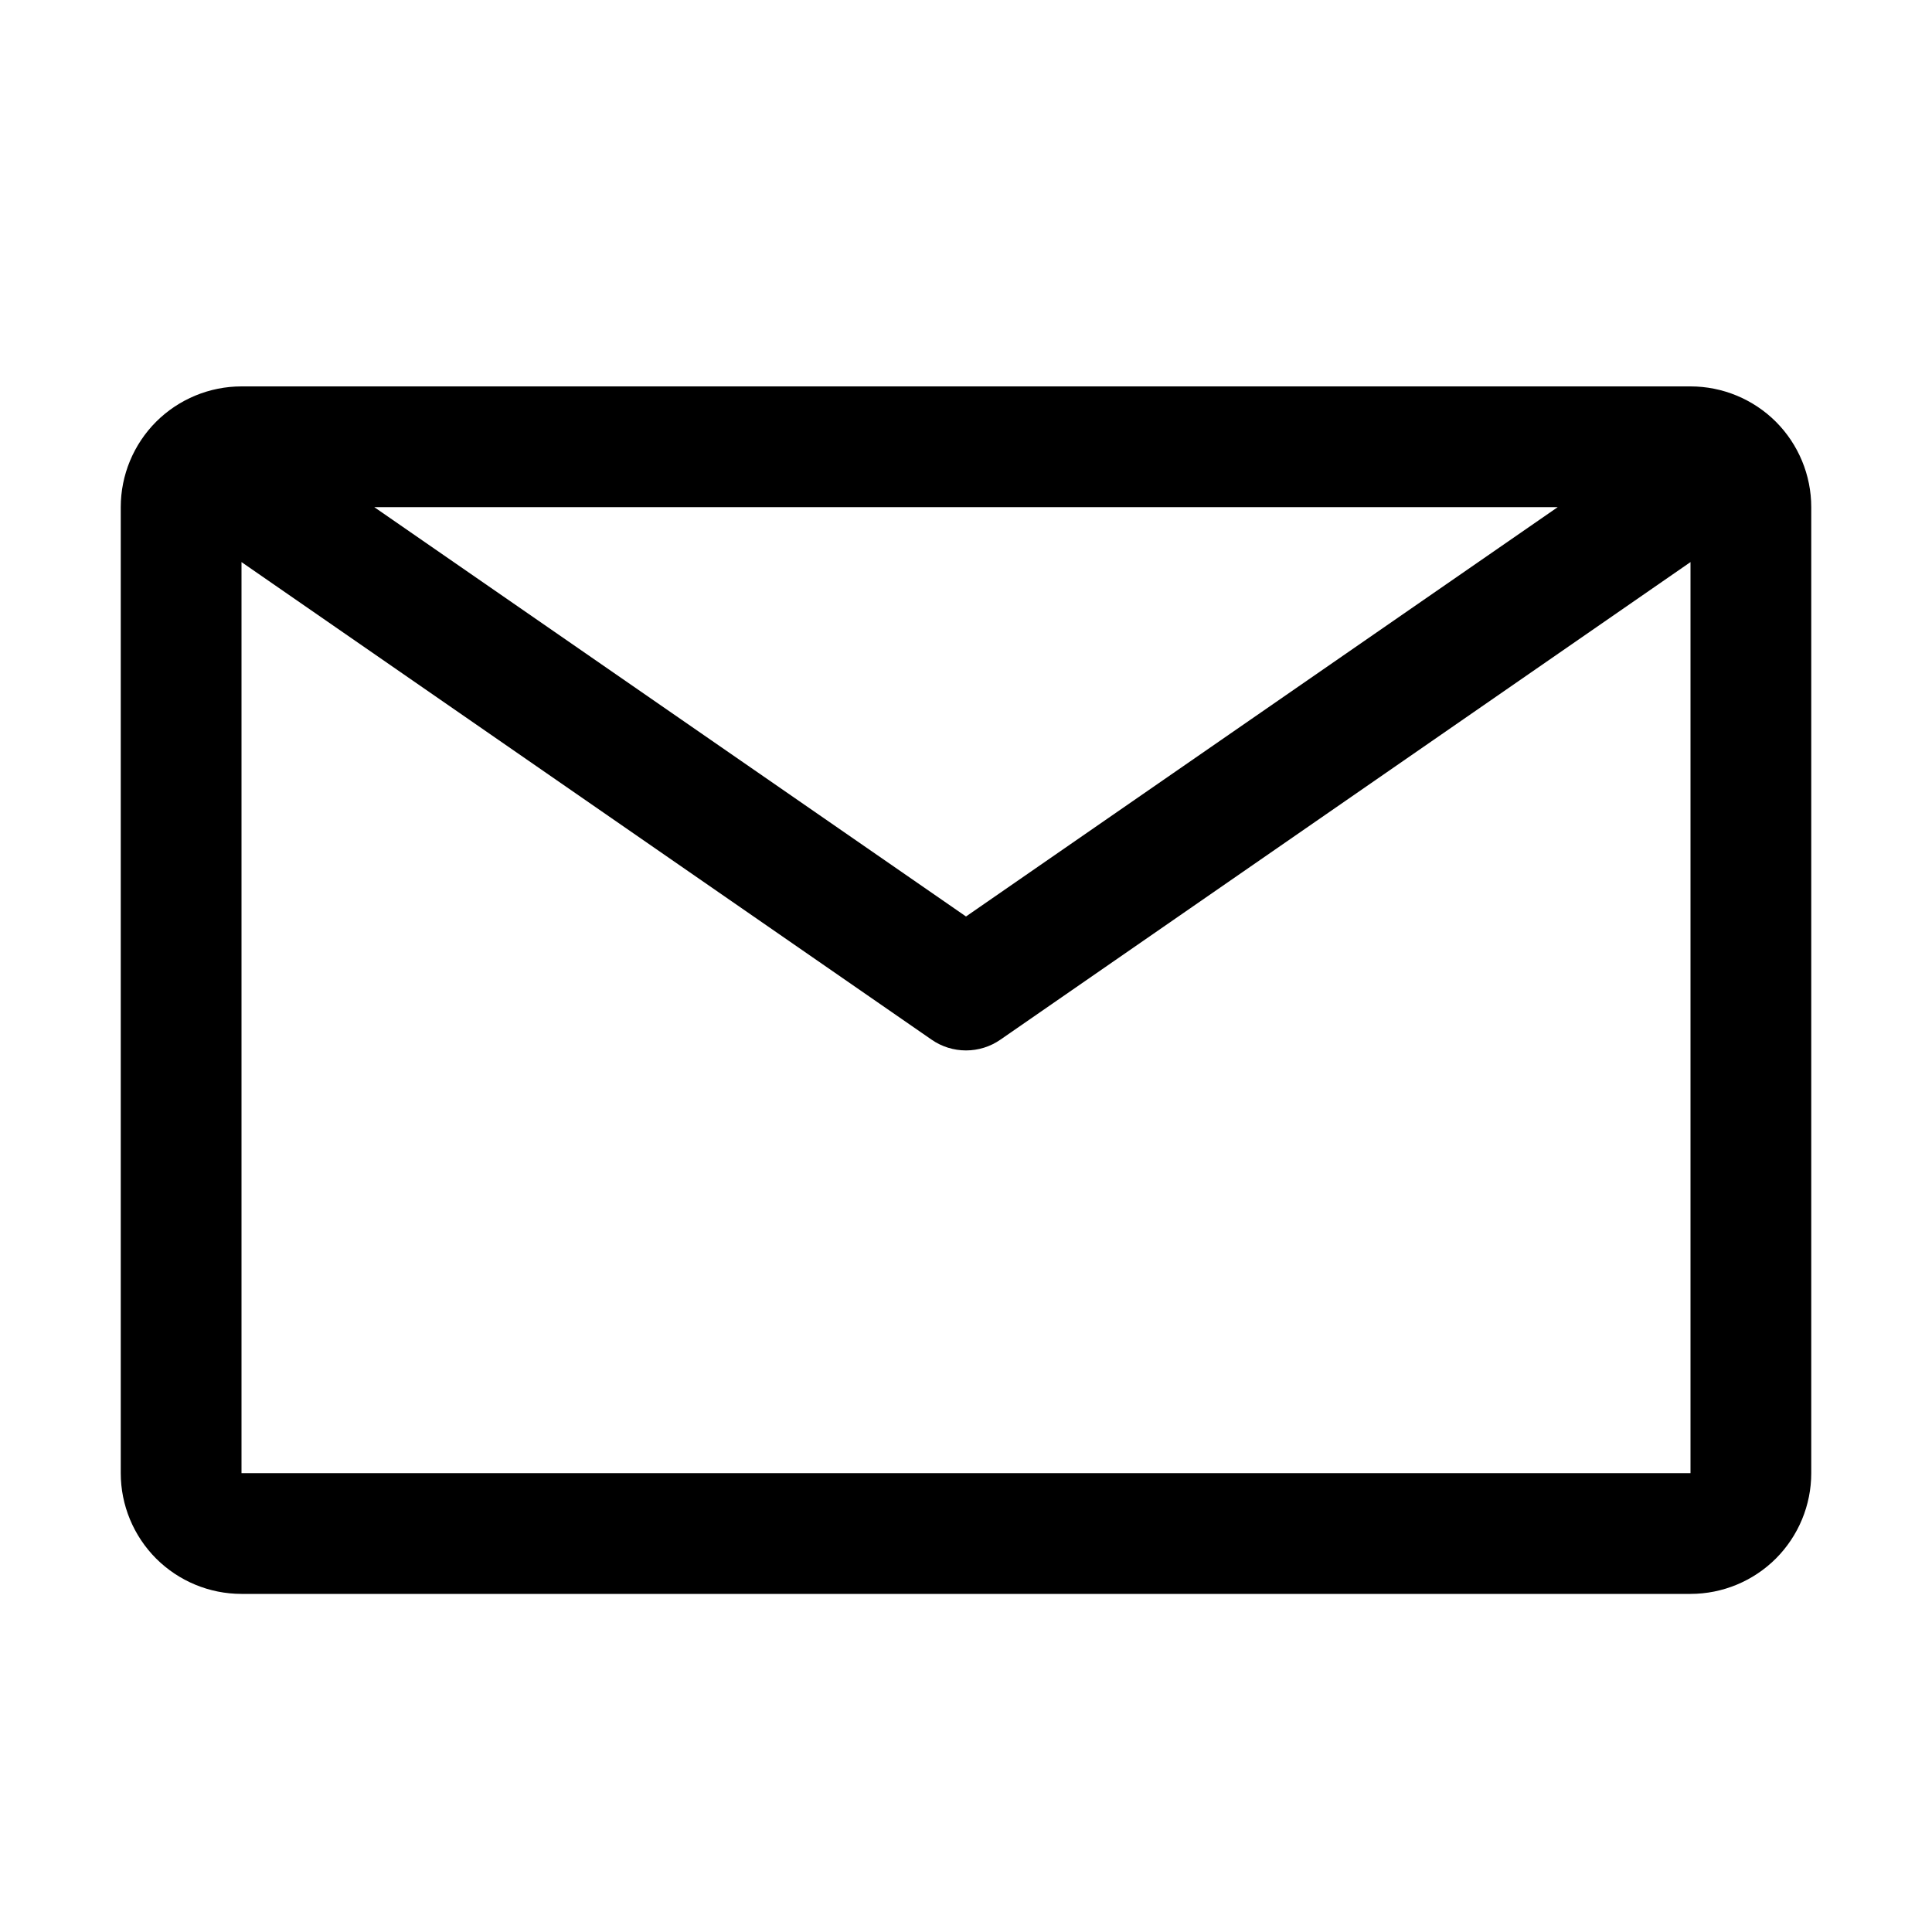 <svg width="30" height="30" viewBox="0 0 30 30" fill="none" xmlns="http://www.w3.org/2000/svg">
<path d="M26.25 6H3.75C3.253 6 2.776 6.198 2.424 6.549C2.073 6.901 1.875 7.378 1.875 7.875V22.875C1.875 23.372 2.073 23.849 2.424 24.201C2.776 24.552 3.253 24.75 3.75 24.75H26.25C26.747 24.75 27.224 24.552 27.576 24.201C27.927 23.849 28.125 23.372 28.125 22.875V7.875C28.125 7.378 27.927 6.901 27.576 6.549C27.224 6.198 26.747 6 26.25 6ZM24.188 7.875L15 14.231L5.812 7.875H24.188ZM3.75 22.875V8.728L14.466 16.144C14.623 16.253 14.809 16.311 15 16.311C15.191 16.311 15.377 16.253 15.534 16.144L26.25 8.728V22.875H3.75Z" fill="black"/>
</svg>